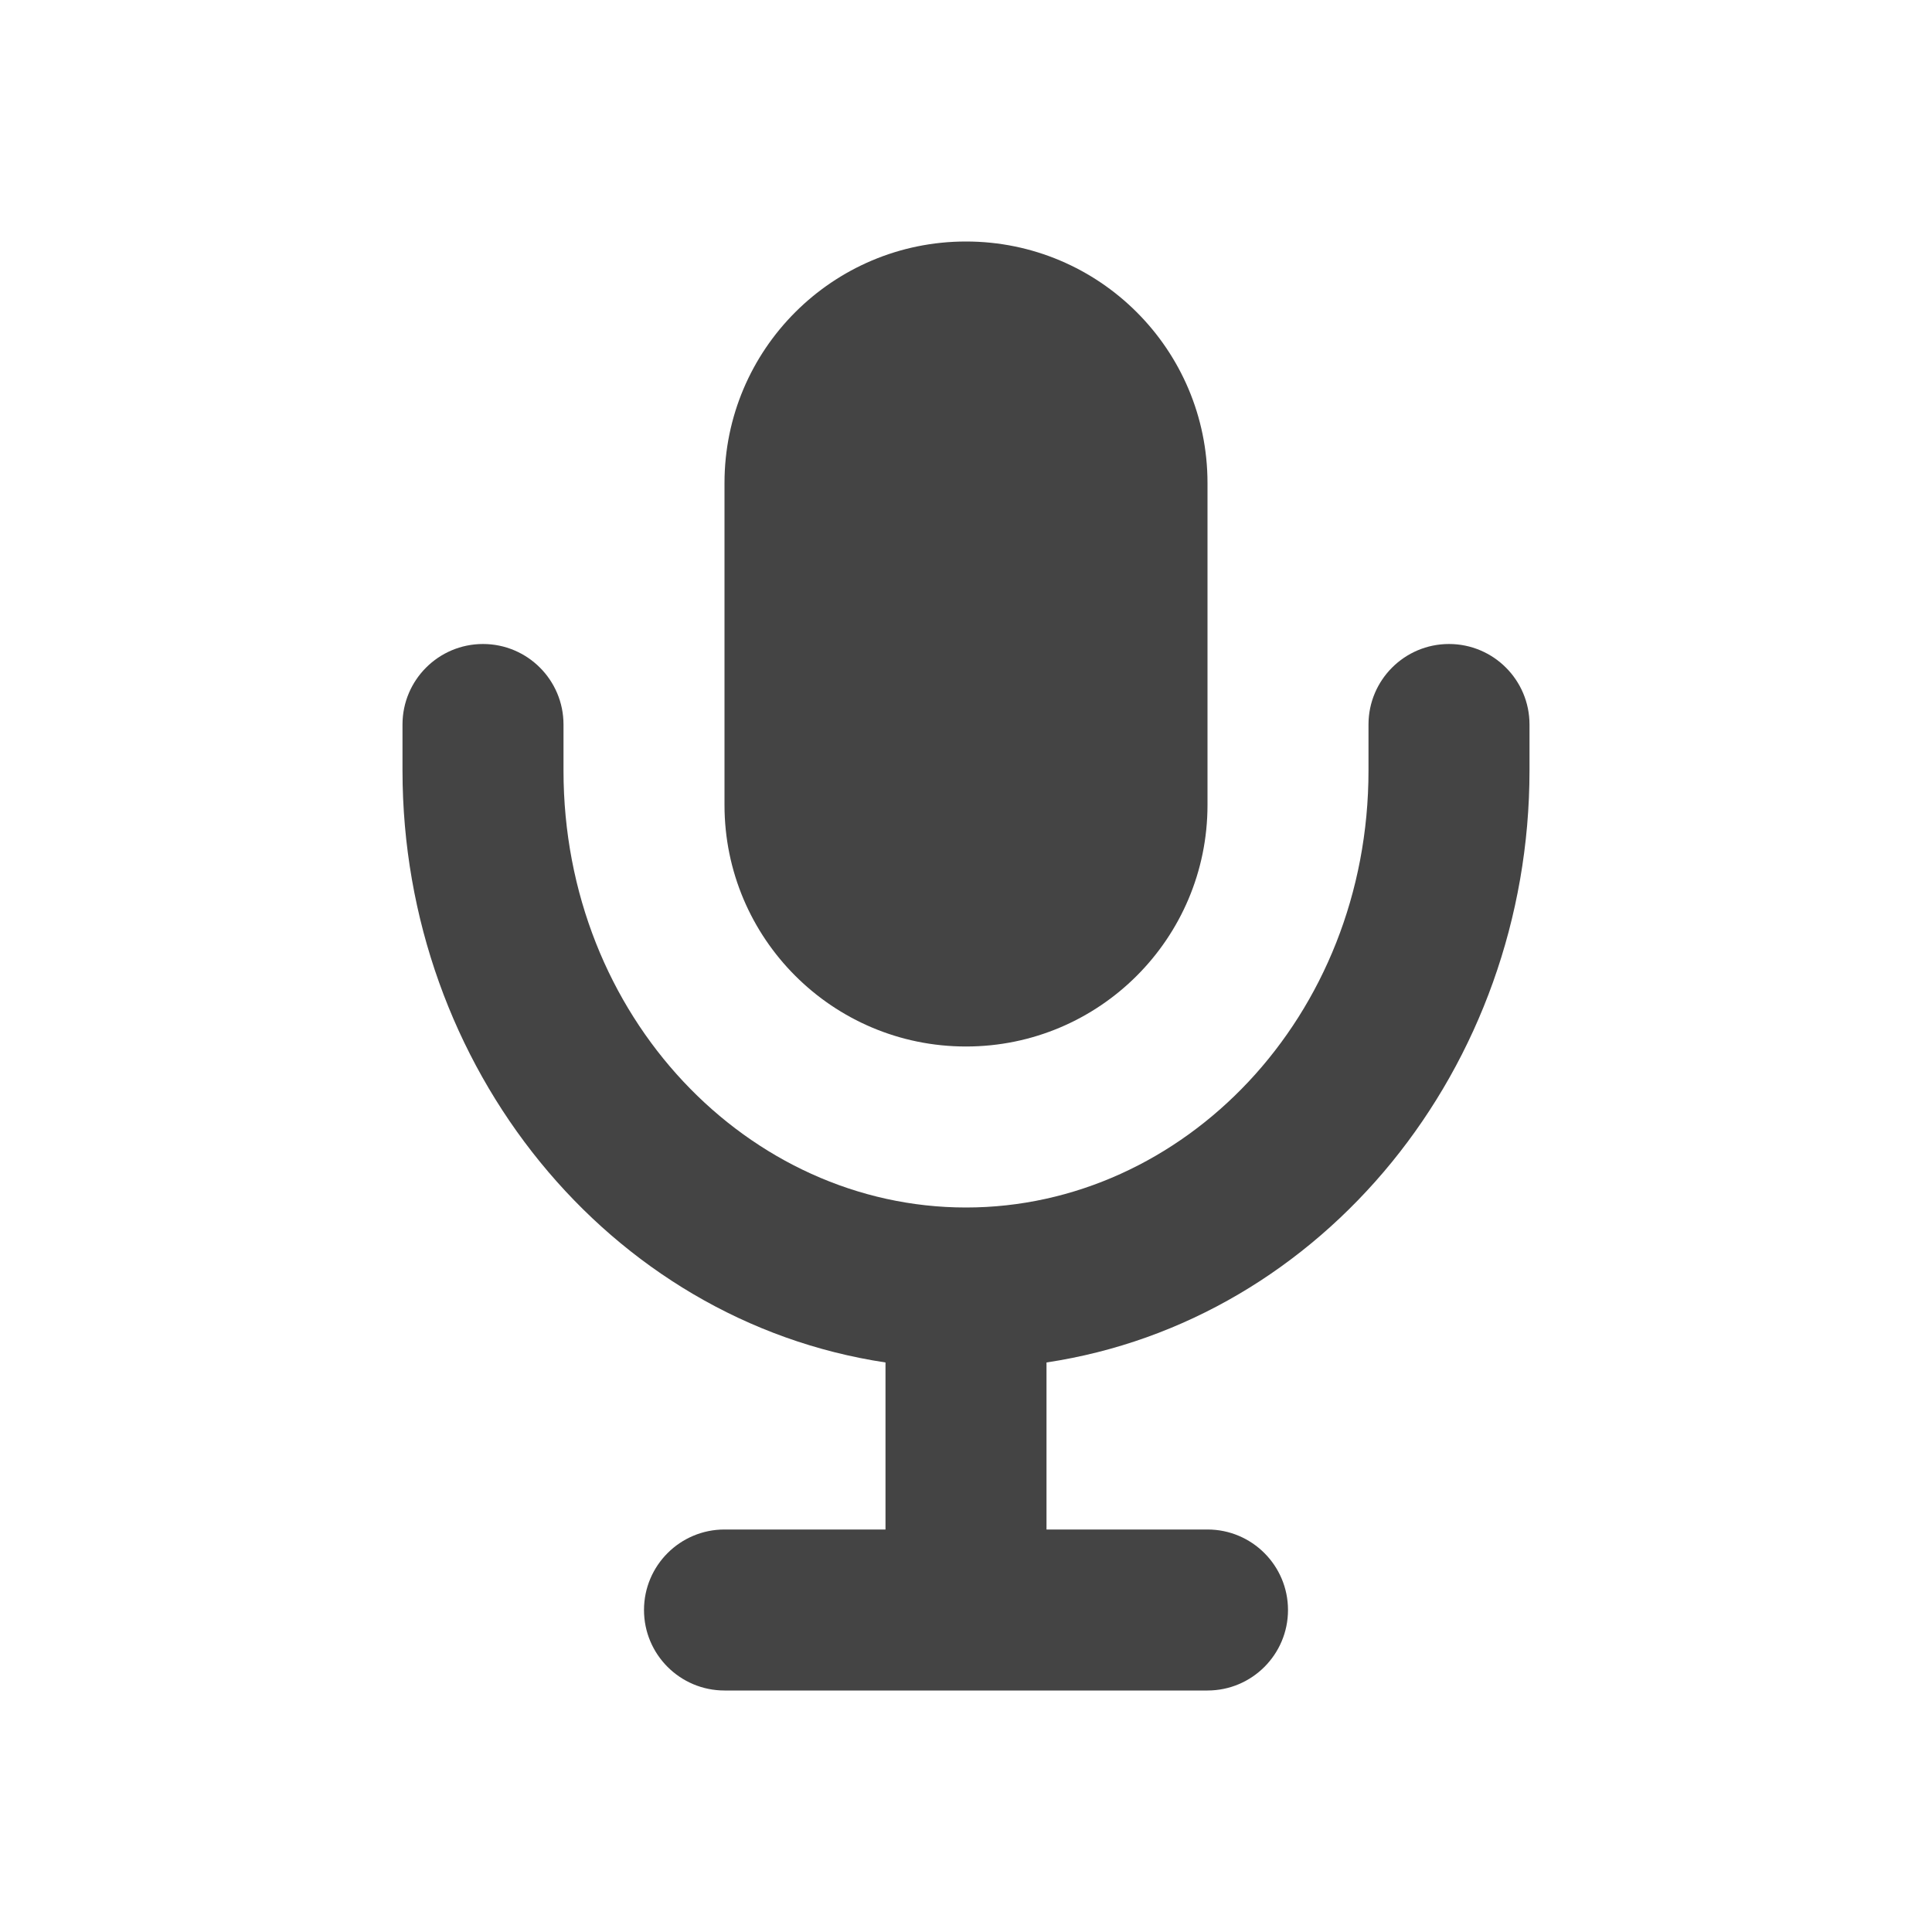 <svg width="24" height="24" viewBox="0 0 24 24" fill="none" xmlns="http://www.w3.org/2000/svg">
<path class="glyphFill" fill-rule="evenodd" clip-rule="evenodd" d="M12 3C10.343 3 9 4.343 9 6V10C9 11.657 10.343 13 12 13C13.657 13 15 11.657 15 10V6C15 4.343 13.657 3 12 3ZM6 8C6.552 8 7 8.448 7 9V9.571C7 12.636 9.302 15 12 15C14.698 15 17 12.636 17 9.571V9C17 8.448 17.448 8 18 8C18.552 8 19 8.448 19 9V9.571C19 13.258 16.439 16.408 13 16.925V19L15 19C15.552 19 16 19.448 16 20C16 20.552 15.552 21 15 21H12H9C8.448 21 8 20.552 8 20C8 19.448 8.448 19 9 19H11V16.925C7.562 16.408 5 13.258 5 9.571V9C5 8.448 5.448 8 6 8Z" fill="#444444"/>
</svg>
